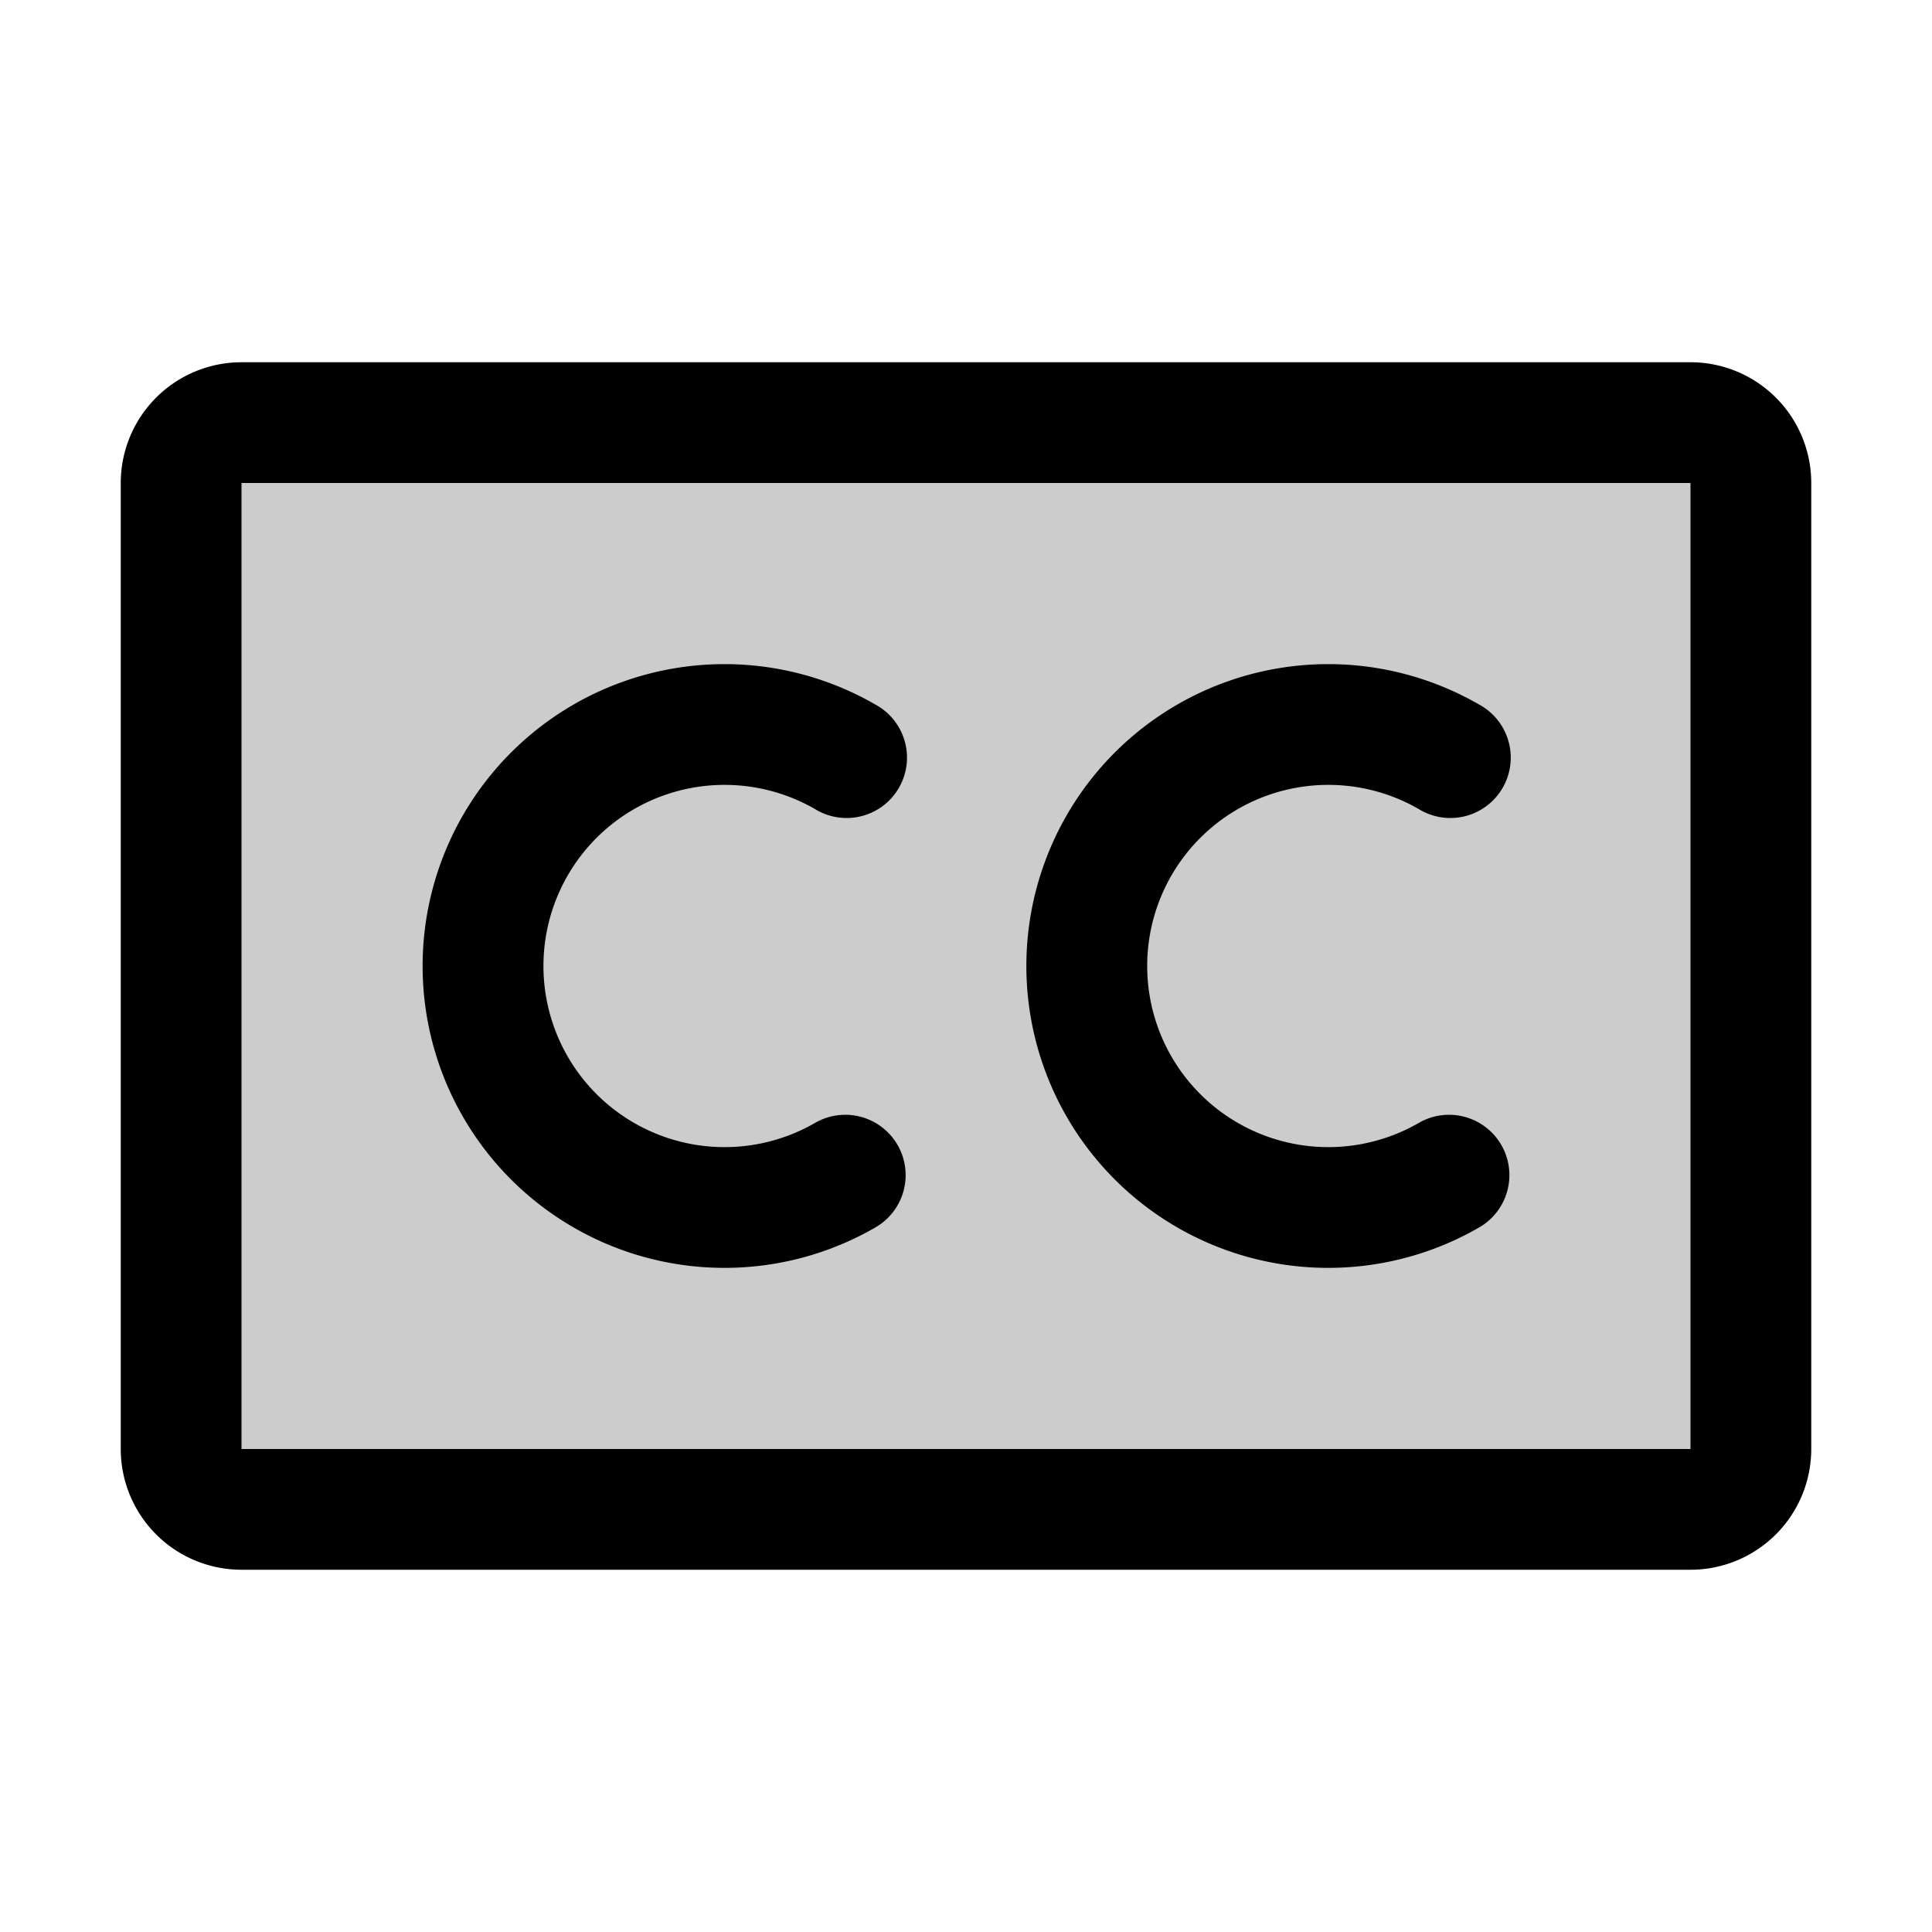 <svg fill="currentColor" viewBox="0 0 256 256" xmlns="http://www.w3.org/2000/svg">
  <path d="M232 64v128a8 8 0 0 1-8 8H32a8 8 0 0 1-8-8V64a8 8 0 0 1 8-8h192a8 8 0 0 1 8 8Z" opacity=".2"/>
  <path d="M224 48H32a16 16 0 0 0-16 16v128a16 16 0 0 0 16 16h192a16 16 0 0 0 16-16V64a16 16 0 0 0-16-16Zm0 144H32V64h192v128Zm-105.07-40.29a8 8 0 0 1-2.93 10.93 40 40 0 1 1 0-69.28 8 8 0 1 1-8 13.85 24 24 0 1 0 0 41.58 8 8 0 0 1 10.93 2.92Zm80 0a8 8 0 0 1-2.93 10.93 40 40 0 1 1 0-69.28 8 8 0 1 1-8 13.85 24 24 0 1 0 0 41.58 8 8 0 0 1 10.93 2.92Z"/>
</svg>
